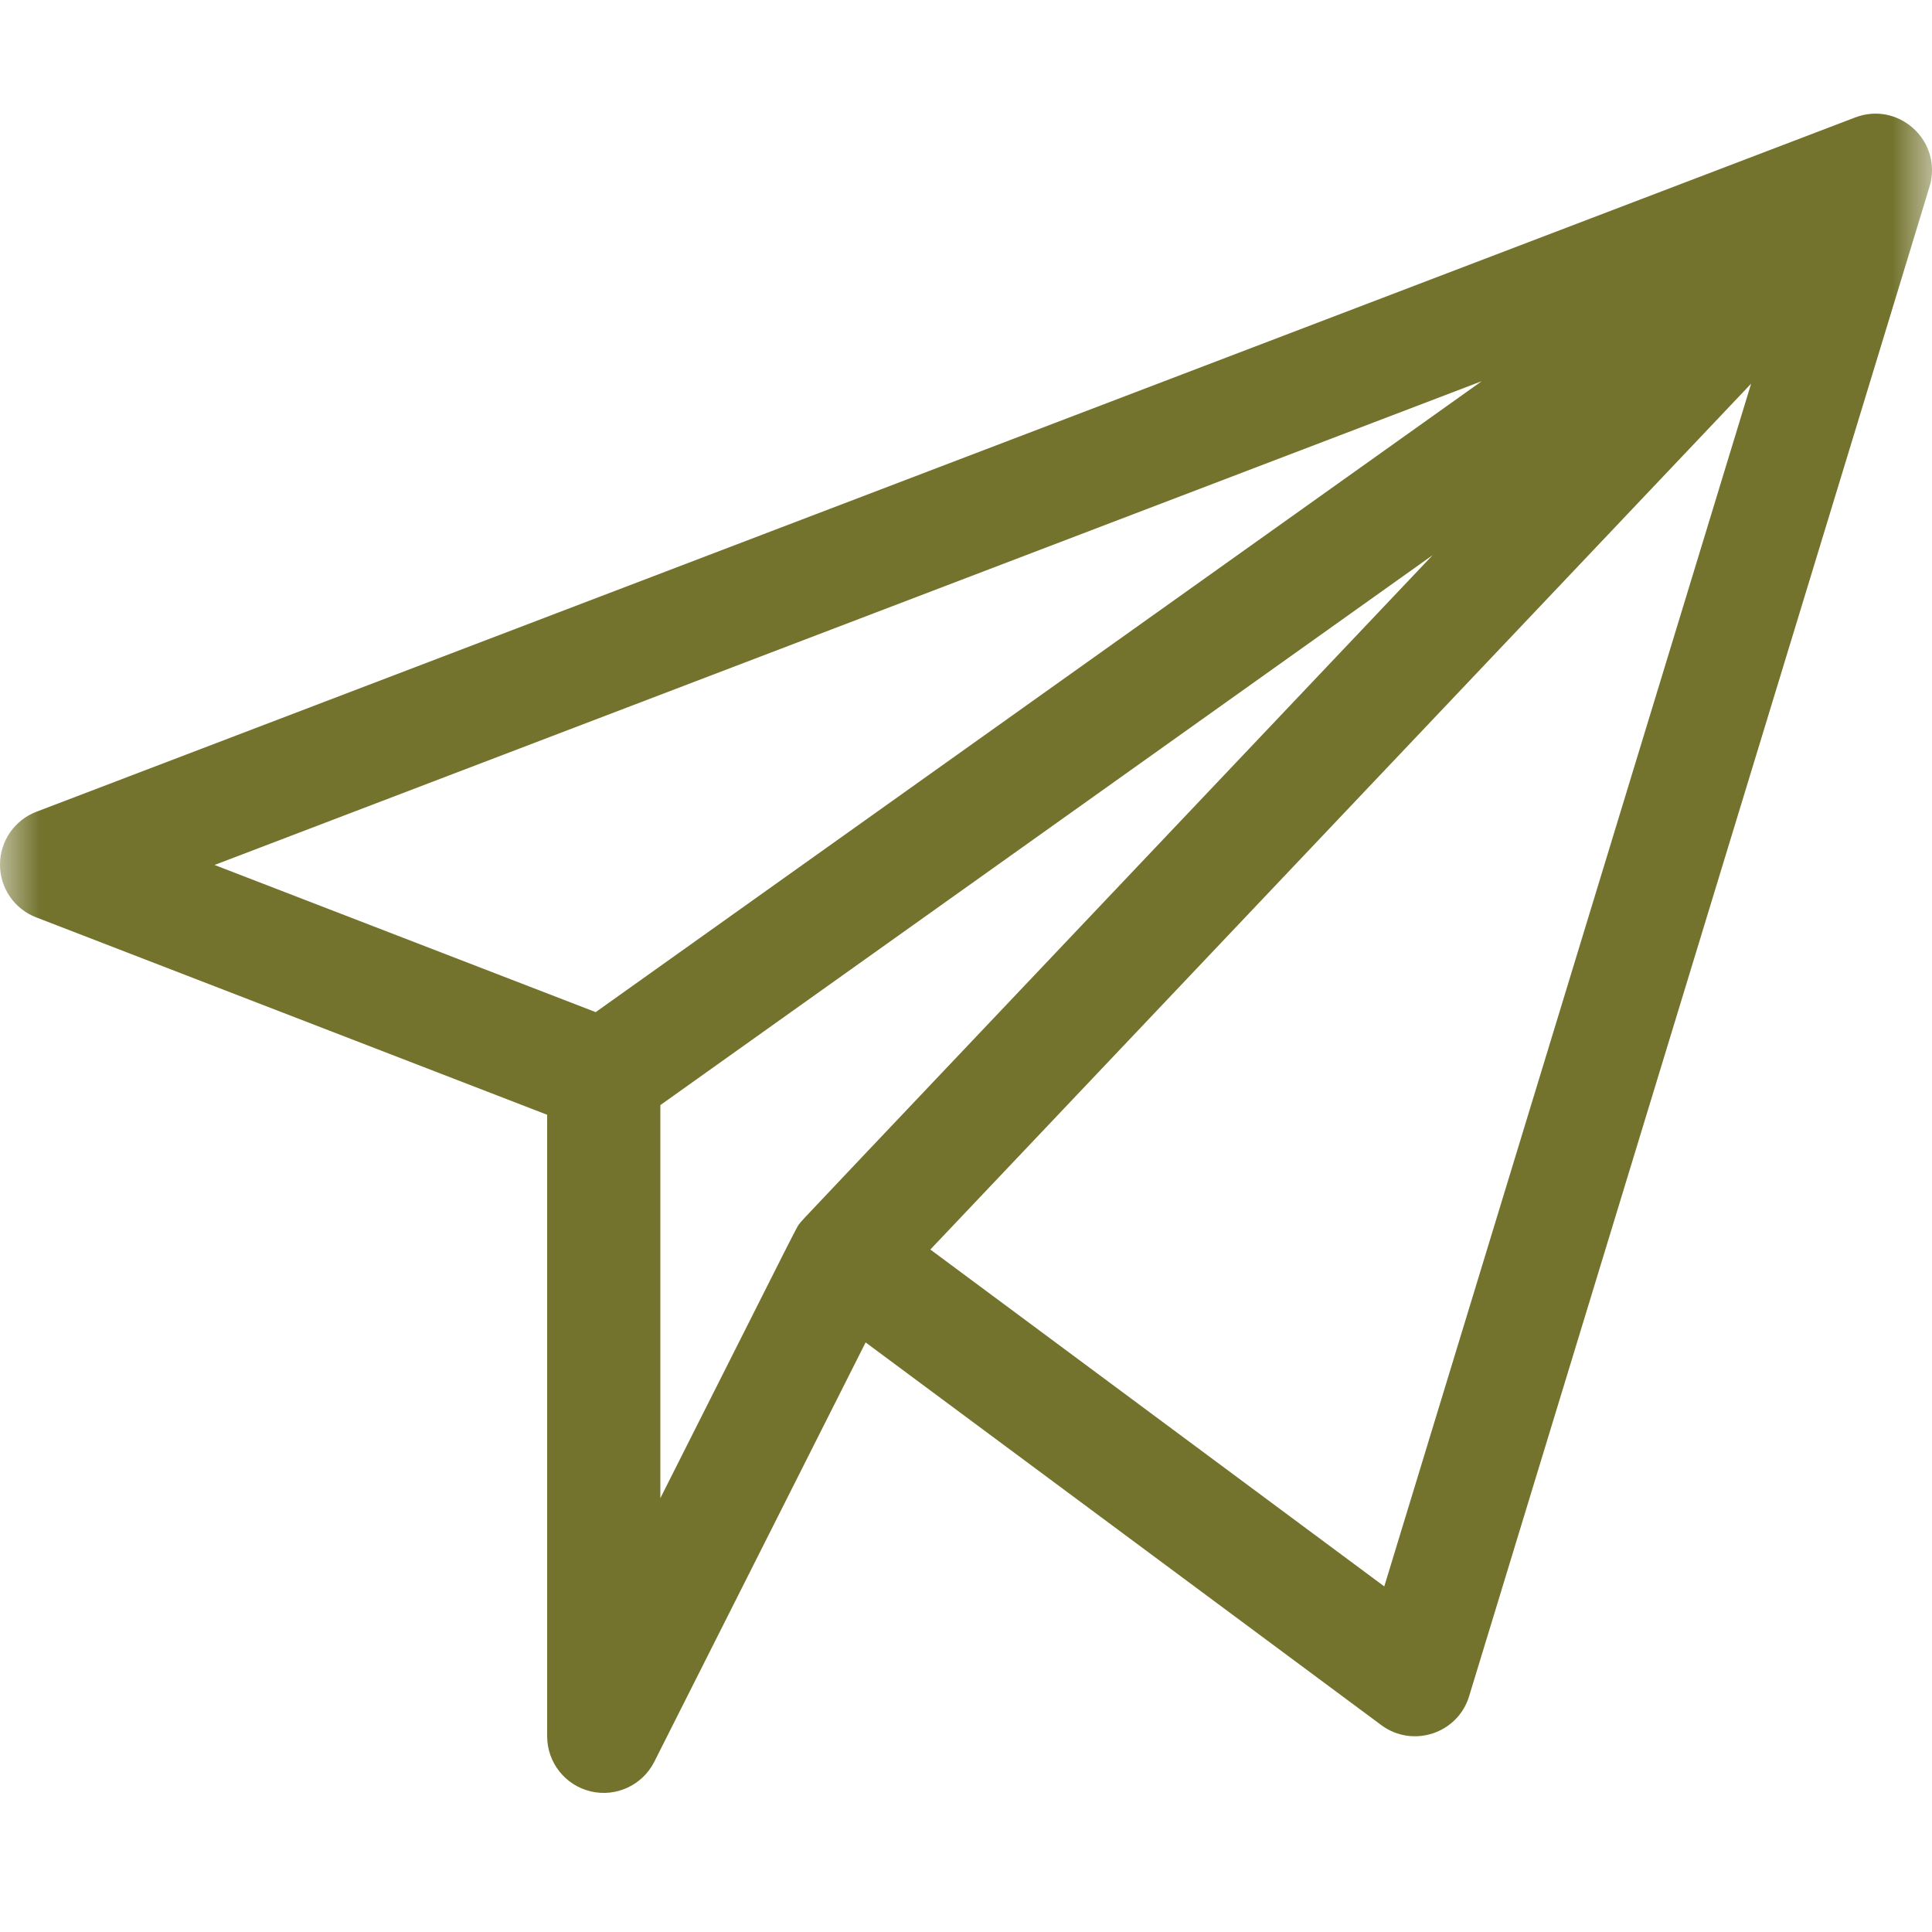 <svg width="24" height="24" viewBox="0 0 24 24" fill="none" xmlns="http://www.w3.org/2000/svg">
<mask id="mask0" mask-type="alpha" maskUnits="userSpaceOnUse" x="0" y="0" width="24" height="24">
<rect width="24" height="24" fill="white"/>
</mask>
<g mask="url(#mask0)">
<path d="M23.984 2.264C24.101 1.719 23.567 1.26 23.046 1.459L0.452 10.084C0.18 10.188 0.001 10.448 1.32316e-06 10.739C-0.001 11.03 0.178 11.292 0.45 11.396L6.797 13.848V21.569C6.797 21.894 7.02 22.177 7.337 22.253C7.652 22.328 7.98 22.178 8.128 21.885L10.753 16.676L17.159 21.43C17.549 21.719 18.109 21.535 18.25 21.071C24.232 1.46 23.973 2.313 23.984 2.264ZM18.407 4.735L7.4 12.573L2.665 10.745L18.407 4.735ZM8.203 13.728L17.797 6.896C9.541 15.605 9.973 15.146 9.937 15.195C9.883 15.267 10.03 14.986 8.203 18.611V13.728ZM17.196 19.707L11.557 15.522L21.753 4.766L17.196 19.707Z" fill="#73732E"/>
</g>
</svg>

